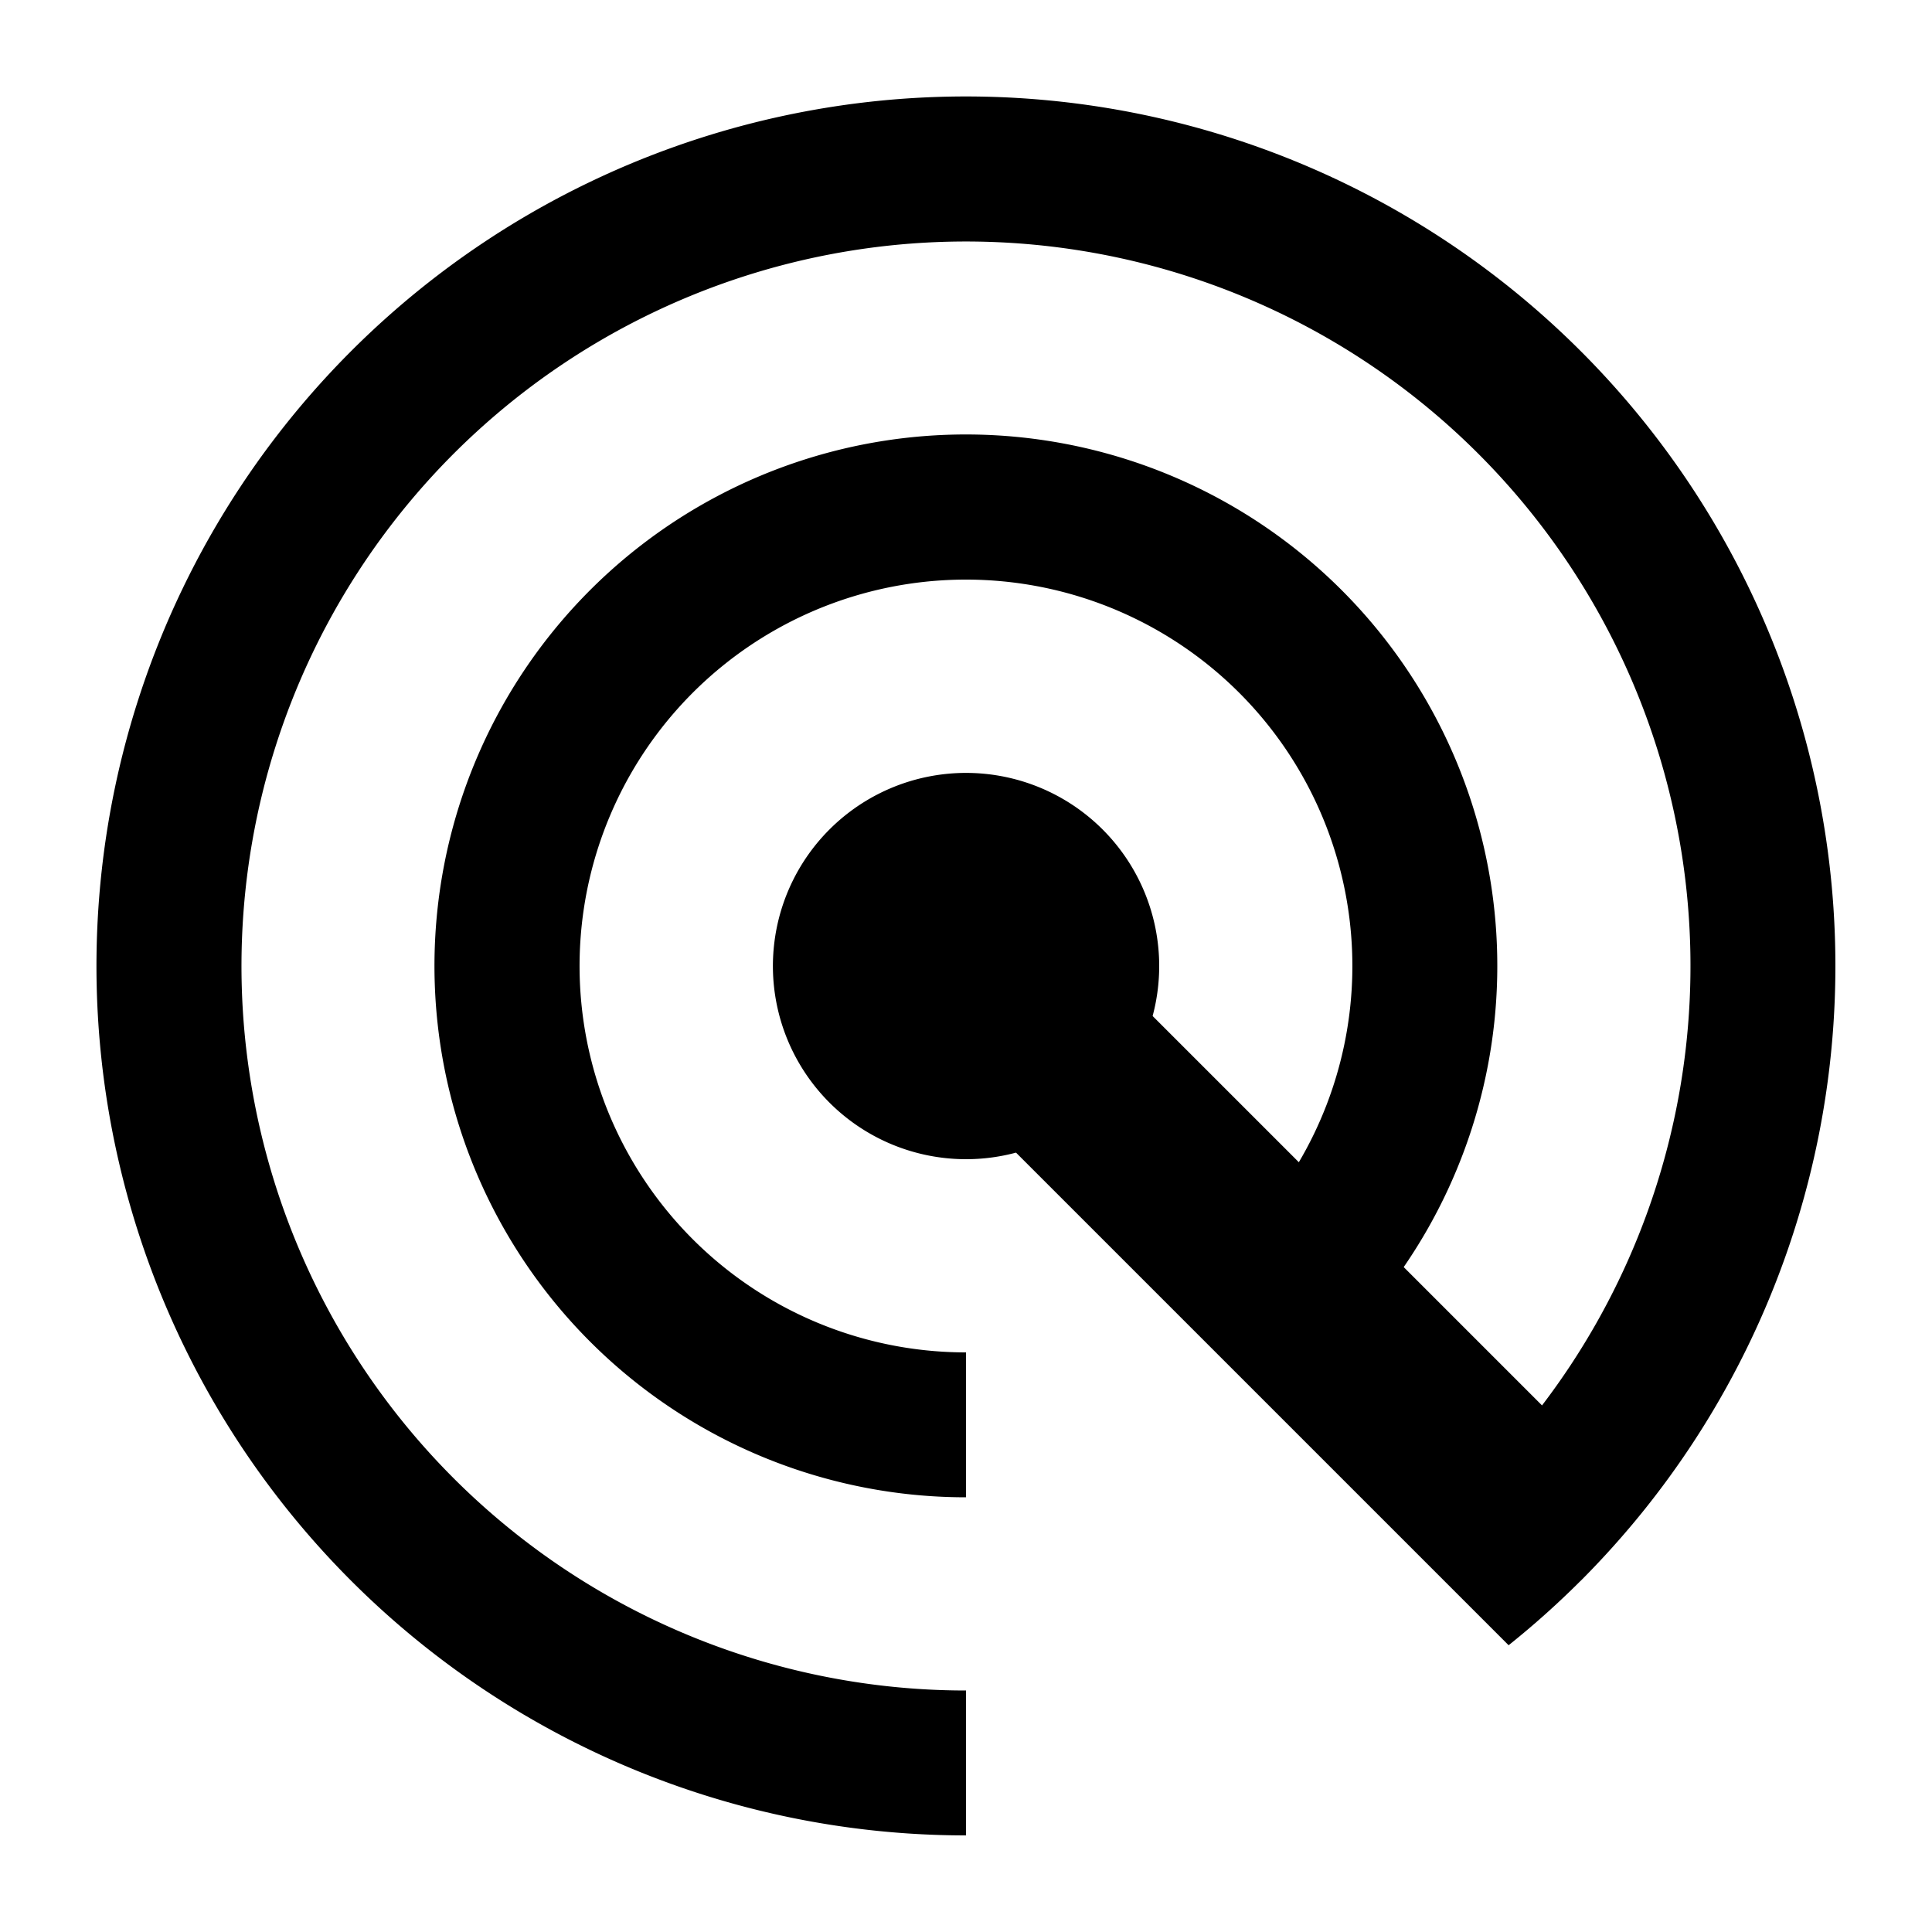 <svg xmlns="http://www.w3.org/2000/svg" width="400" height="400" viewBox="0 0 400 400">
  <defs>
    <style>
      .cls-1 {
        fill-rule: evenodd;
      }
    </style>
  </defs>
  <path id="radar_ping" class="cls-1" d="M340.629,312.345h0q-1.543,1.93-3.139,3.815l-0.09.107q-4.837,5.711-10.121,11.012l-0.008-.008a180.959,180.959,0,0,1-14.926,13.358l-6.487-6.487-14.883-14.883-80.62-80.62a39.989,39.989,0,1,1,28.284-28.284l30.272,30.271A80,80,0,1,0,200,280v30a110.024,110.024,0,1,1,90.621-47.664l28.638,28.639A150,150,0,1,0,200,350v30A180.014,180.014,0,1,1,340.629,312.345Z"/>
</svg>
